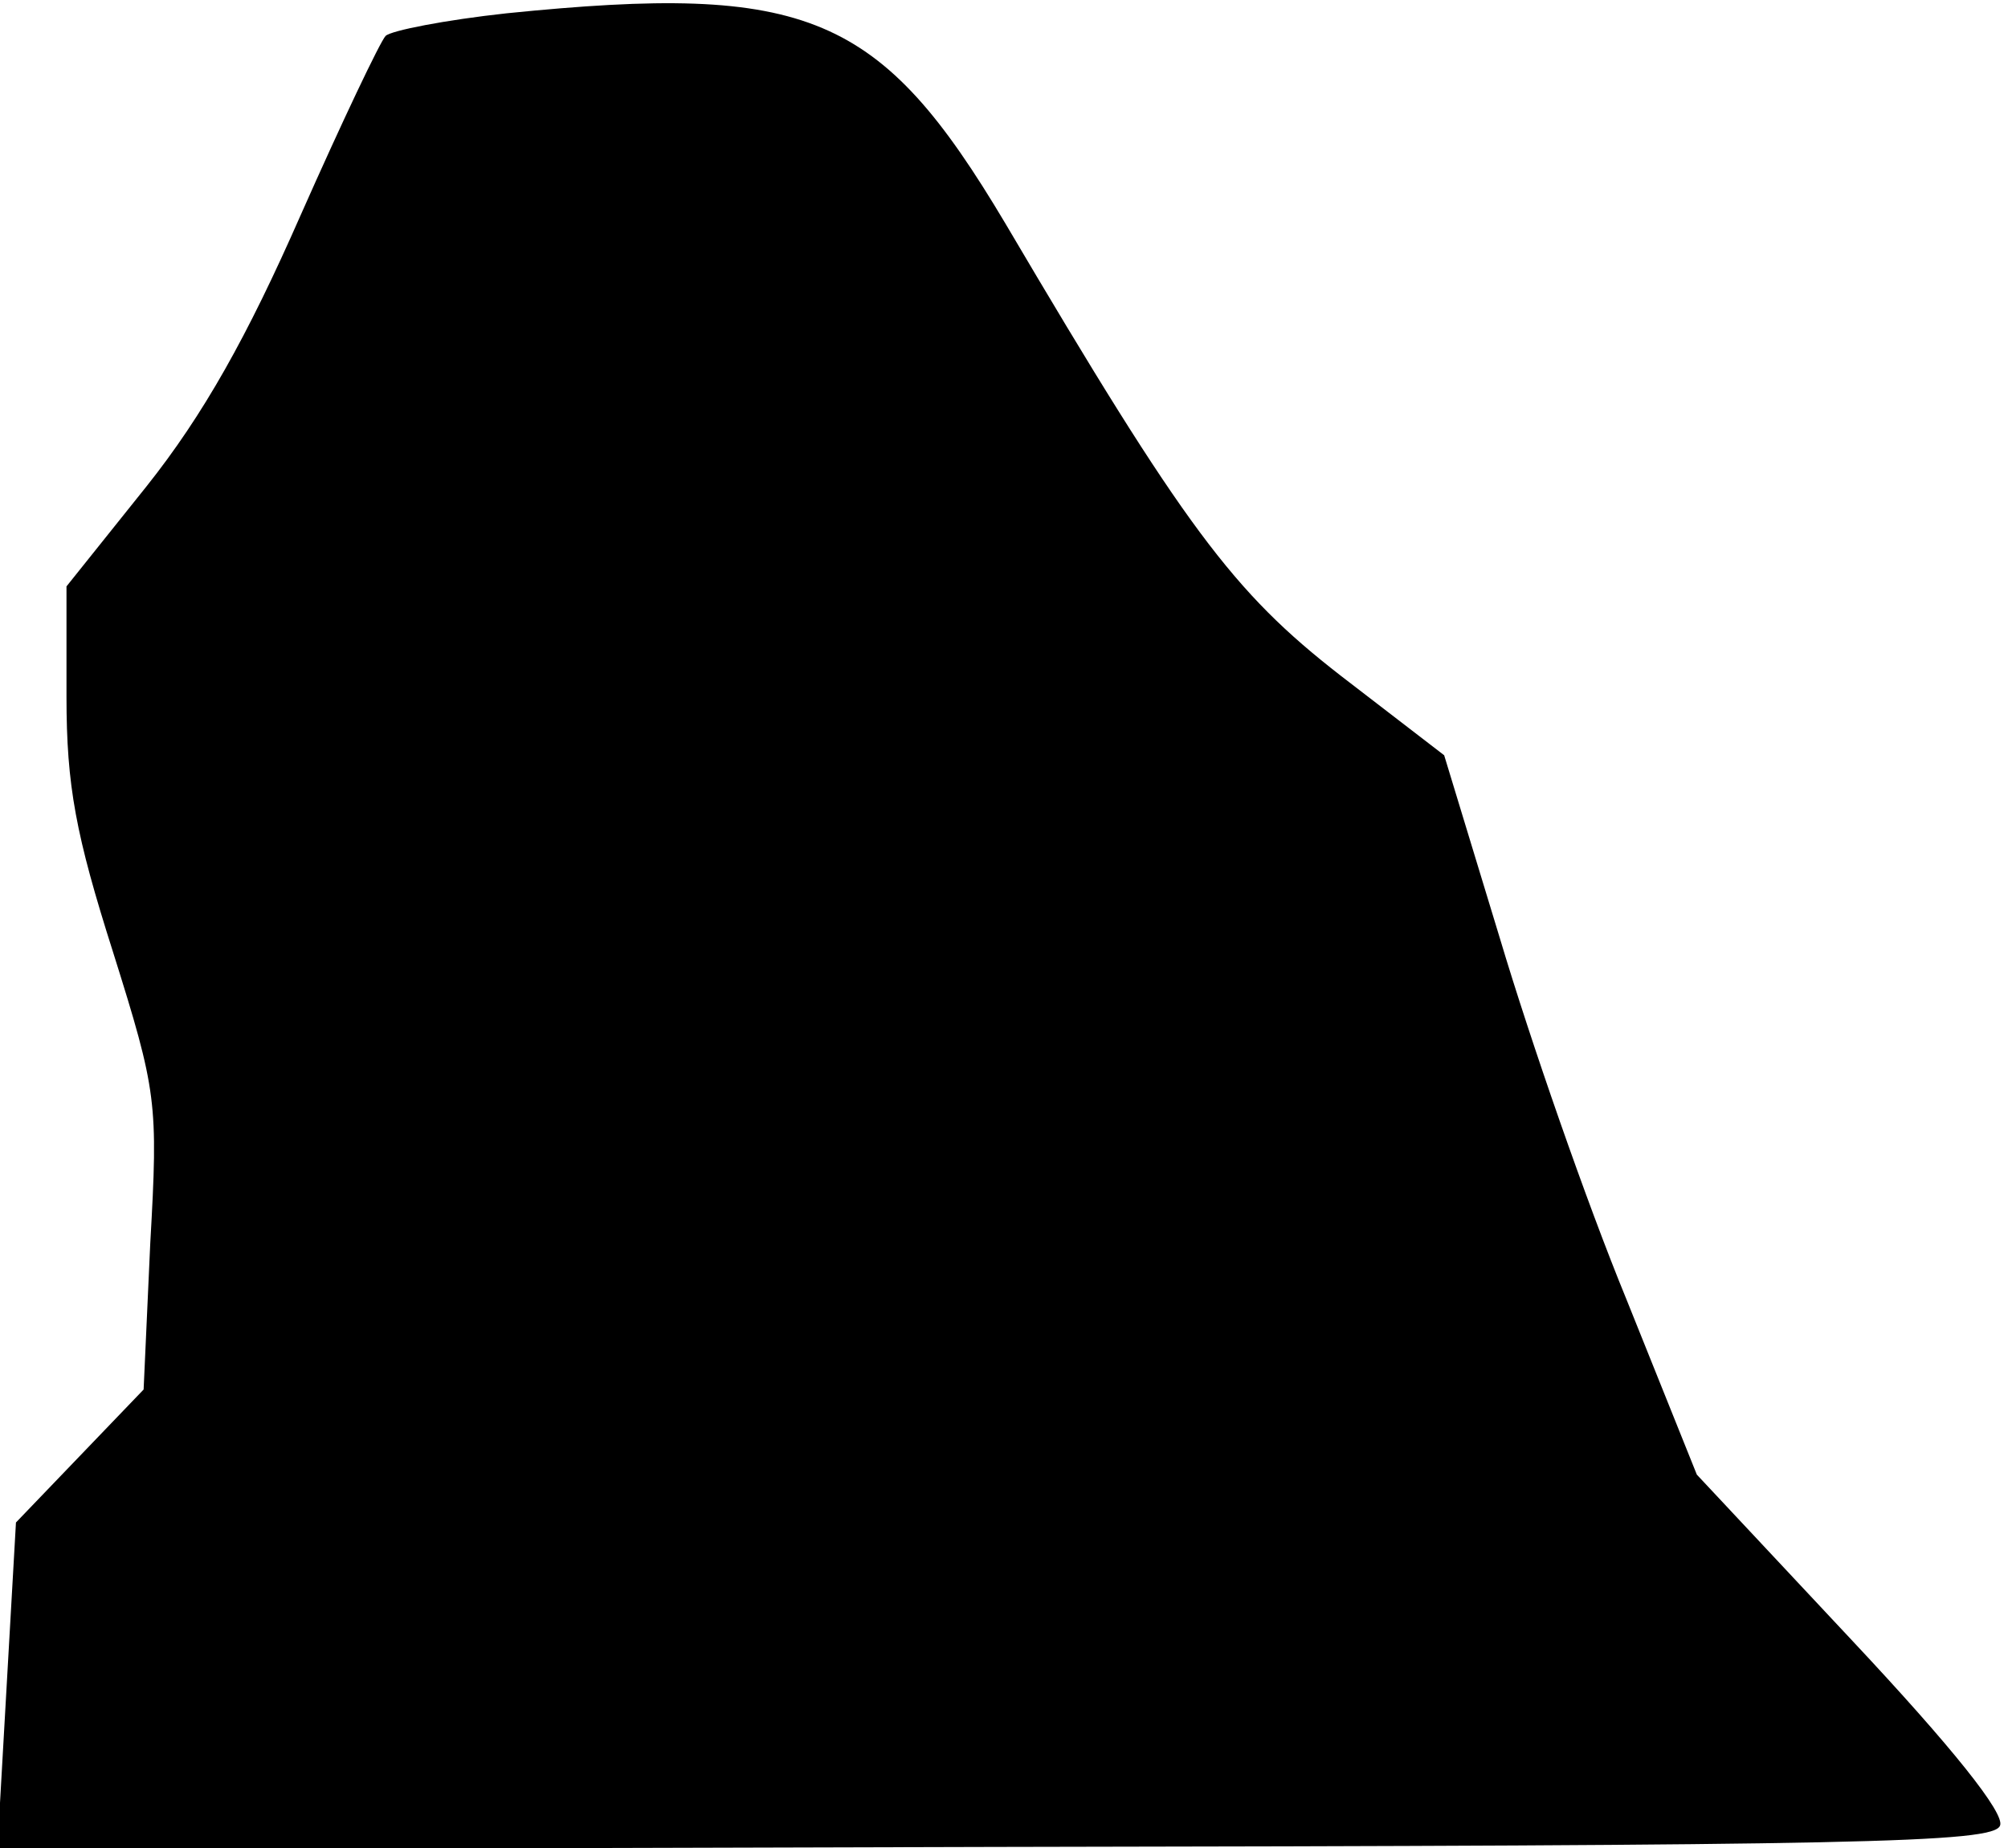 <?xml version="1.0" standalone="no"?>
<!DOCTYPE svg PUBLIC "-//W3C//DTD SVG 20010904//EN"
 "http://www.w3.org/TR/2001/REC-SVG-20010904/DTD/svg10.dtd">
<svg version="1.0" xmlns="http://www.w3.org/2000/svg"
 width="151pt" height="139pt" viewBox="0 0 151 139"
 preserveAspectRatio="xMidYMid meet">
<g transform="translate(0,139) scale(0.1,-0.1)"
fill="#000000" stroke="none">
<path fill="#000000" stroke="none" d="M381 1380 c-46 -5 -87 -13 -91 -17 -4
-4 -33 -65 -64 -135 -40 -91 -73 -150 -116 -204 l-60 -75 0 -83 c0 -67 7 -104
35 -192 33 -105 34 -113 28 -219 l-5 -110 -48 -50 -48 -50 -7 -123 -7 -123
750 2 c651 1 751 3 756 16 4 9 -36 59 -111 139 l-117 125 -53 132 c-30 73 -72
194 -95 271 l-42 138 -78 60 c-81 63 -117 111 -252 340 -94 158 -148 181 -375
158z"/>
</g>
</svg>
